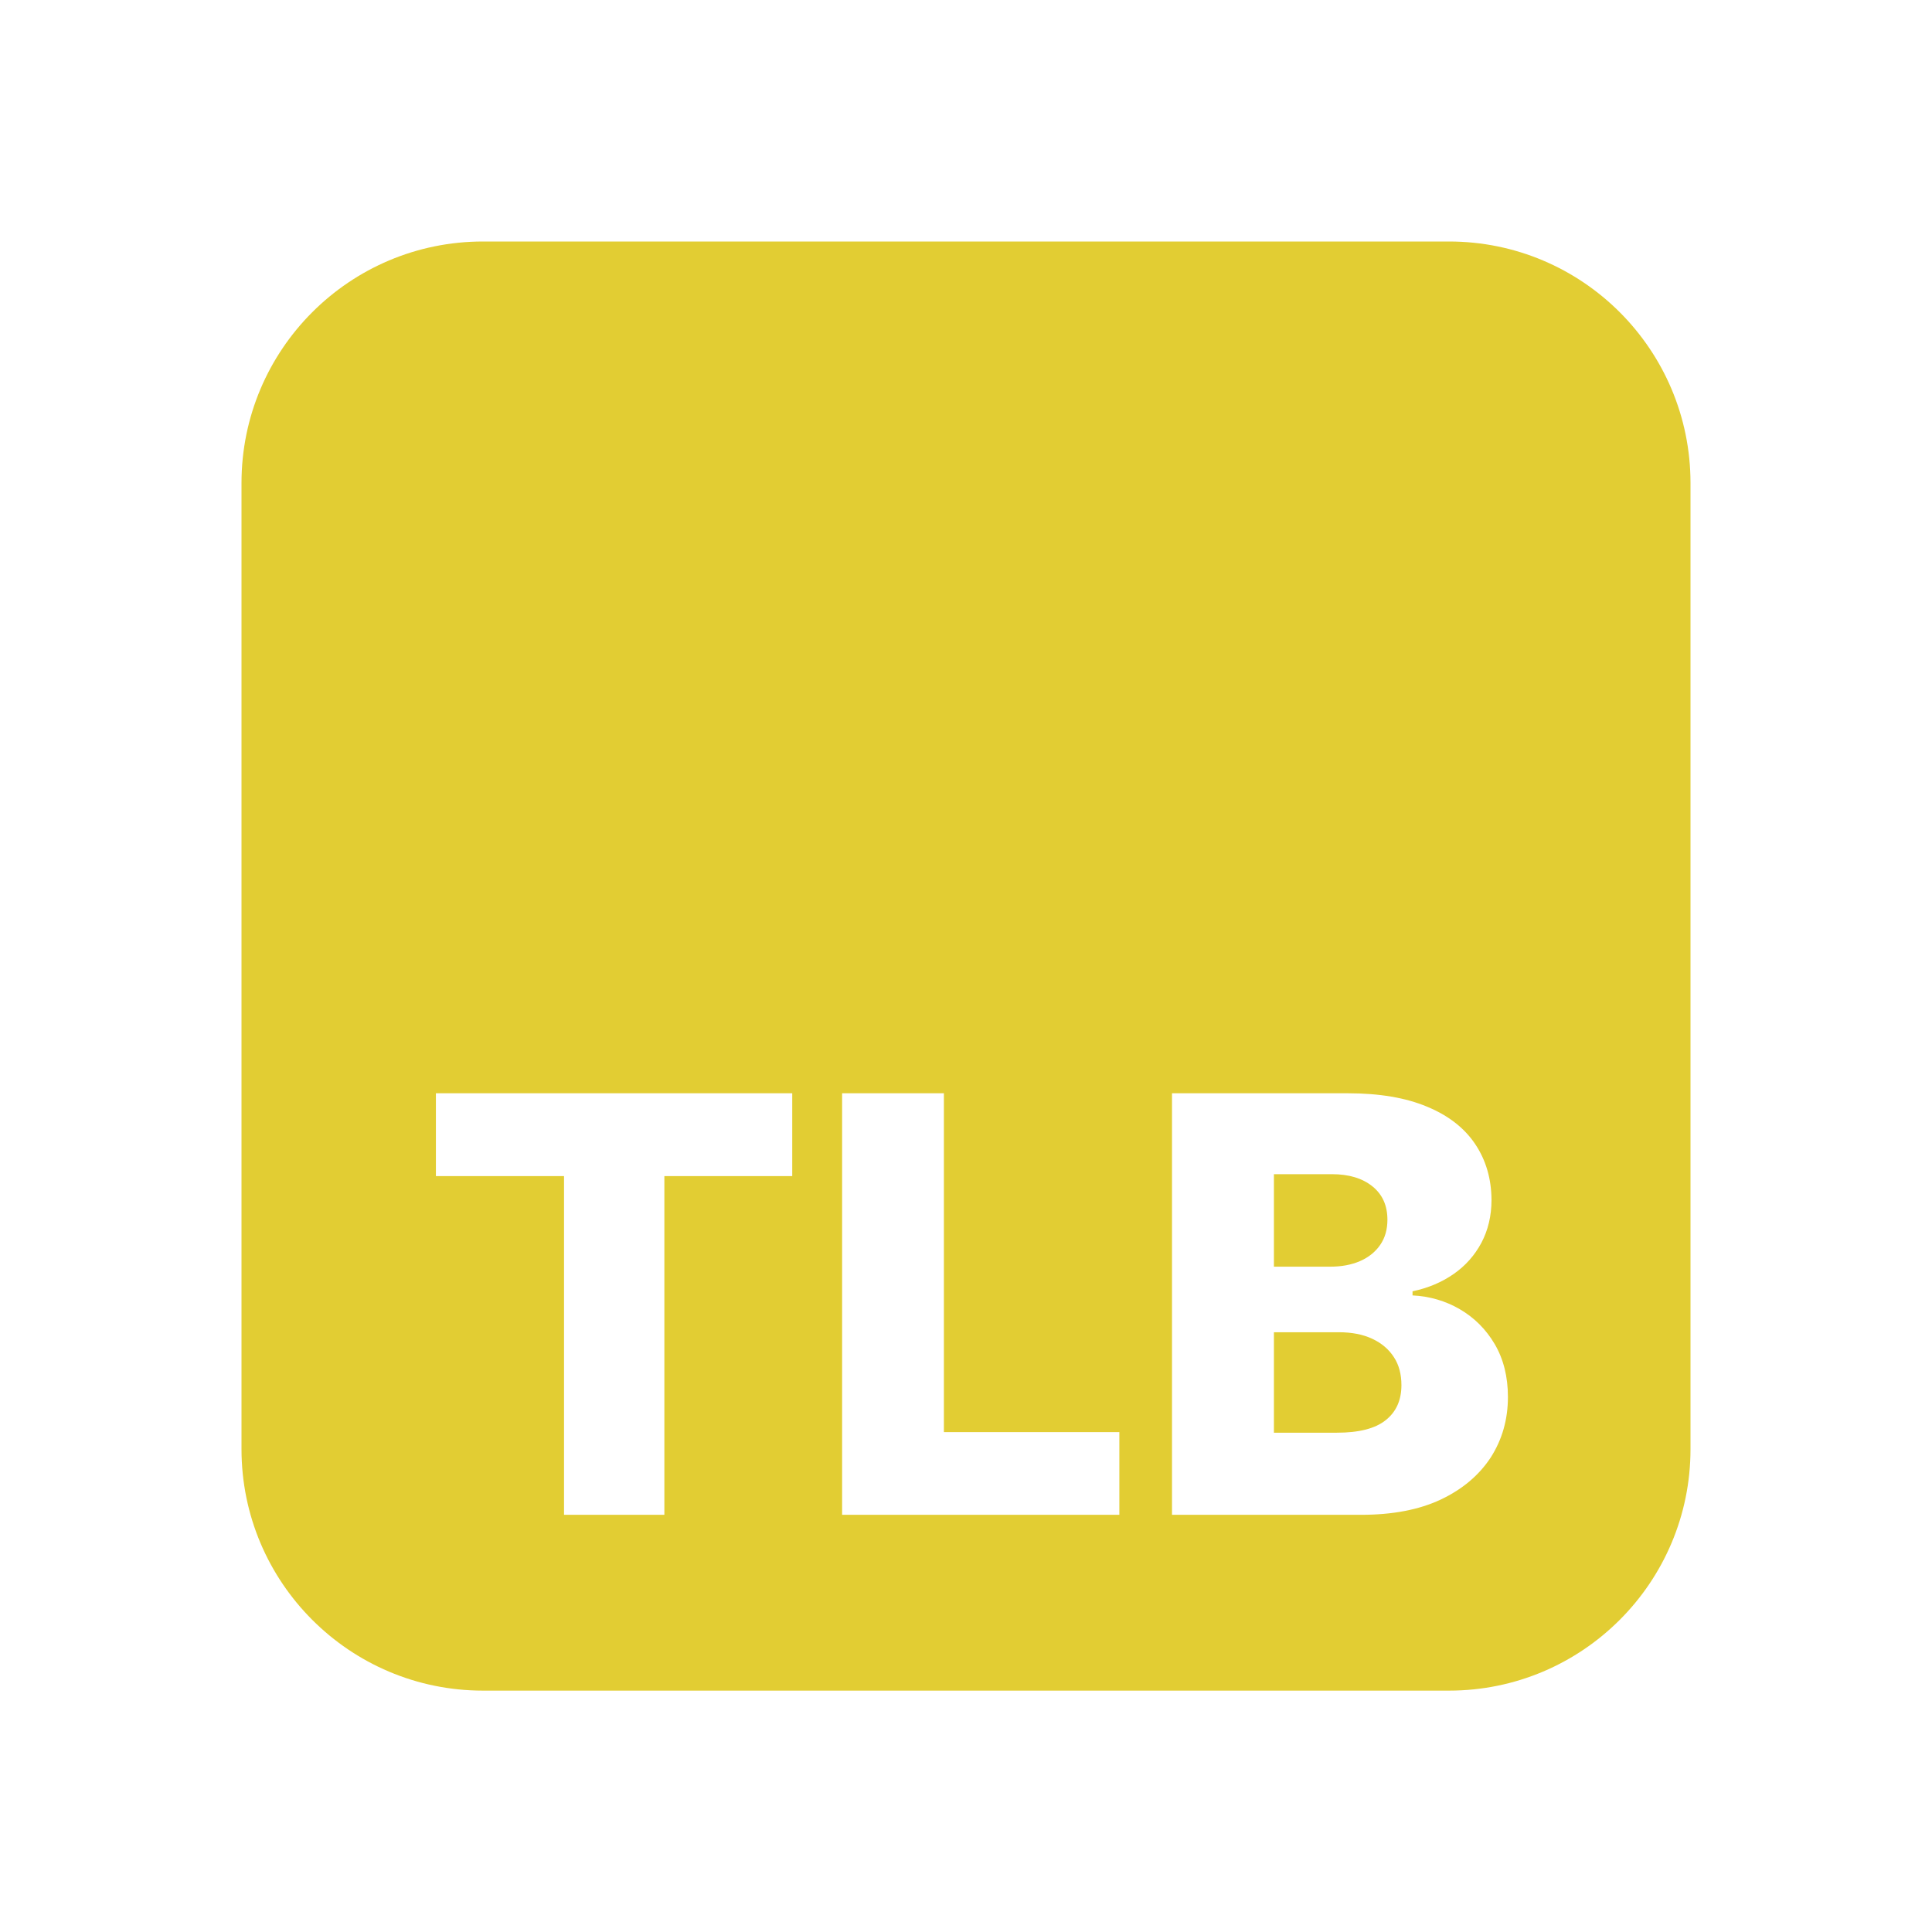 <!-- // SPDX-License-Identifier: MIT -->
<!-- // Copyright © 2025 TON Studio -->
<svg width="16" height="16" viewBox="0 0 16 16" fill="none" xmlns="http://www.w3.org/2000/svg">
<path d="M12 2C13.105 2 14 2.896 14 4V12.001C14 13.105 13.104 14.001 12 14.001H4C2.896 14.001 2 13.105 2 12.001V4C2 2.896 2.895 2 4 2H12ZM3.61 9.054V9.74H4.671V12.545H5.502V9.74H6.561V9.054H3.61ZM6.974 12.545H9.27V11.86H7.817V9.054H6.974V12.545ZM9.706 12.545H11.273C11.53 12.545 11.75 12.504 11.931 12.419C12.111 12.334 12.249 12.217 12.345 12.071C12.44 11.923 12.488 11.756 12.488 11.569C12.488 11.401 12.451 11.255 12.379 11.132C12.306 11.008 12.209 10.912 12.089 10.842C11.97 10.773 11.839 10.735 11.698 10.728V10.694C11.827 10.667 11.94 10.619 12.038 10.551C12.136 10.483 12.212 10.397 12.268 10.293C12.323 10.189 12.352 10.07 12.352 9.937C12.351 9.762 12.306 9.608 12.217 9.475C12.128 9.342 11.995 9.238 11.818 9.165C11.642 9.091 11.423 9.054 11.162 9.054H9.706V12.545ZM11.087 11.033C11.195 11.033 11.287 11.051 11.364 11.087C11.441 11.123 11.502 11.174 11.544 11.24C11.586 11.304 11.606 11.382 11.606 11.471C11.606 11.595 11.563 11.692 11.476 11.761C11.389 11.831 11.254 11.865 11.071 11.865H10.55V11.033H11.087ZM11.03 9.724C11.171 9.724 11.283 9.758 11.366 9.825C11.449 9.892 11.49 9.984 11.49 10.101C11.49 10.183 11.47 10.252 11.43 10.31C11.39 10.368 11.334 10.413 11.263 10.444C11.191 10.475 11.109 10.49 11.017 10.49H10.55V9.724H11.03Z" fill="#E2CD33"/>
</svg>
